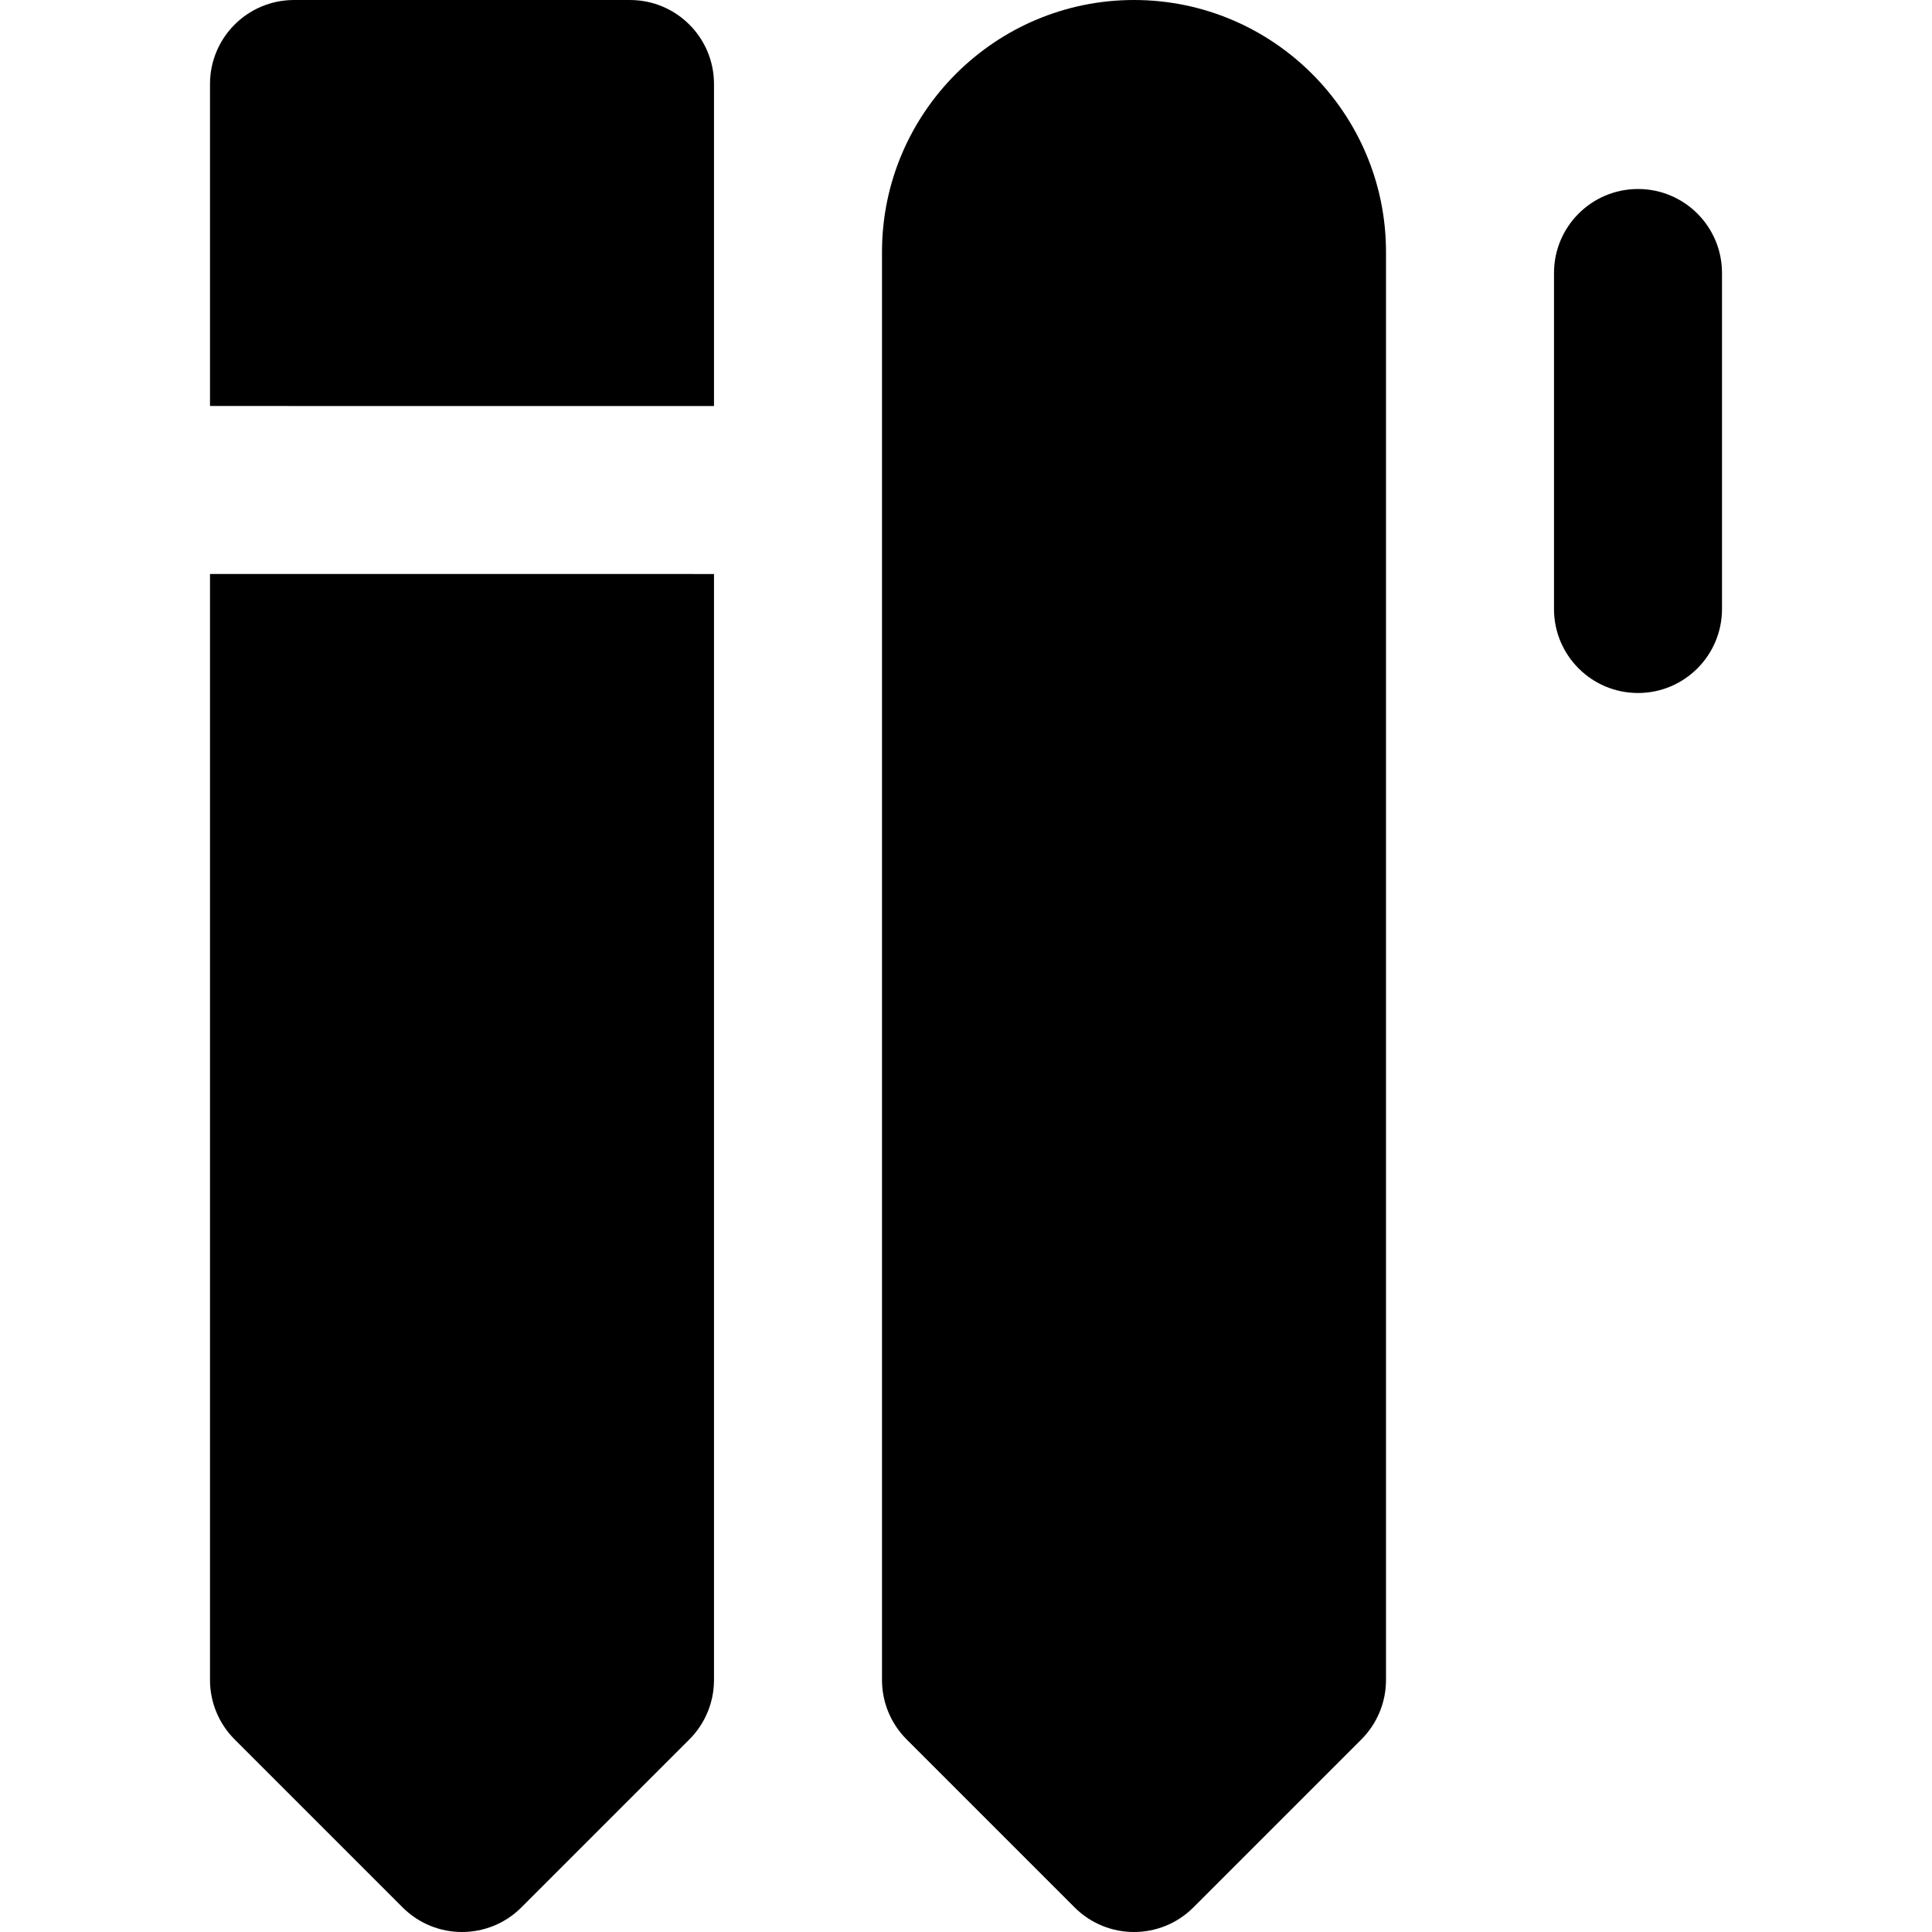 <?xml version="1.0" encoding="iso-8859-1"?>
<!-- Generator: Adobe Illustrator 19.0.0, SVG Export Plug-In . SVG Version: 6.00 Build 0)  -->
<svg version="1.1" id="Layer_1" xmlns="http://www.w3.org/2000/svg" xmlns:xlink="http://www.w3.org/1999/xlink" x="0px" y="0px"
	 viewBox="0 0 512 512" style="enable-background:new 0 0 512 512;" xml:space="preserve">
<g>
	<g>
		<path d="M166.957,152.117h-22.261h-44.522H77.913l-22.261-0.001v293.101c0,5.904,2.345,11.565,6.521,15.74l44.522,44.522
			c4.345,4.347,10.043,6.521,15.74,6.521c5.697,0,11.395-2.174,15.74-6.521l44.522-44.522c4.176-4.175,6.521-9.836,6.521-15.74
			V152.119L166.957,152.117z"/>
	</g>
</g>
<g>
	<g>
		<path d="M166.957,0.003H77.913c-12.294,0-22.261,9.967-22.261,22.261v85.33l22.261,0.002h22.261h44.522h22.261l22.261,0.001
			V22.264C189.217,9.968,179.25,0.003,166.957,0.003z"/>
	</g>
</g>
<g>
	<g>
		<path d="M434.087,50.087c-12.294,0-22.261,9.967-22.261,22.261v89.043c0,12.294,9.967,22.261,22.261,22.261
			s22.261-9.967,22.261-22.261V72.348C456.348,60.054,446.381,50.087,434.087,50.087z"/>
	</g>
</g>
<g>
	<g>
		<path d="M300.522,0c-36.824,0-66.783,29.959-66.783,66.783v63.075v315.359c0,5.904,2.345,11.565,6.521,15.74l44.522,44.522
			c4.347,4.347,10.043,6.521,15.74,6.521c5.697,0,11.395-2.173,15.74-6.521l44.522-44.522c4.175-4.175,6.521-9.836,6.521-15.74
			V66.783C367.304,29.959,337.344,0,300.522,0z"/>
	</g>
</g>
<g>
</g>
<g>
</g>
<g>
</g>
<g>
</g>
<g>
</g>
<g>
</g>
<g>
</g>
<g>
</g>
<g>
</g>
<g>
</g>
<g>
</g>
<g>
</g>
<g>
</g>
<g>
</g>
<g>
</g>
</svg>
